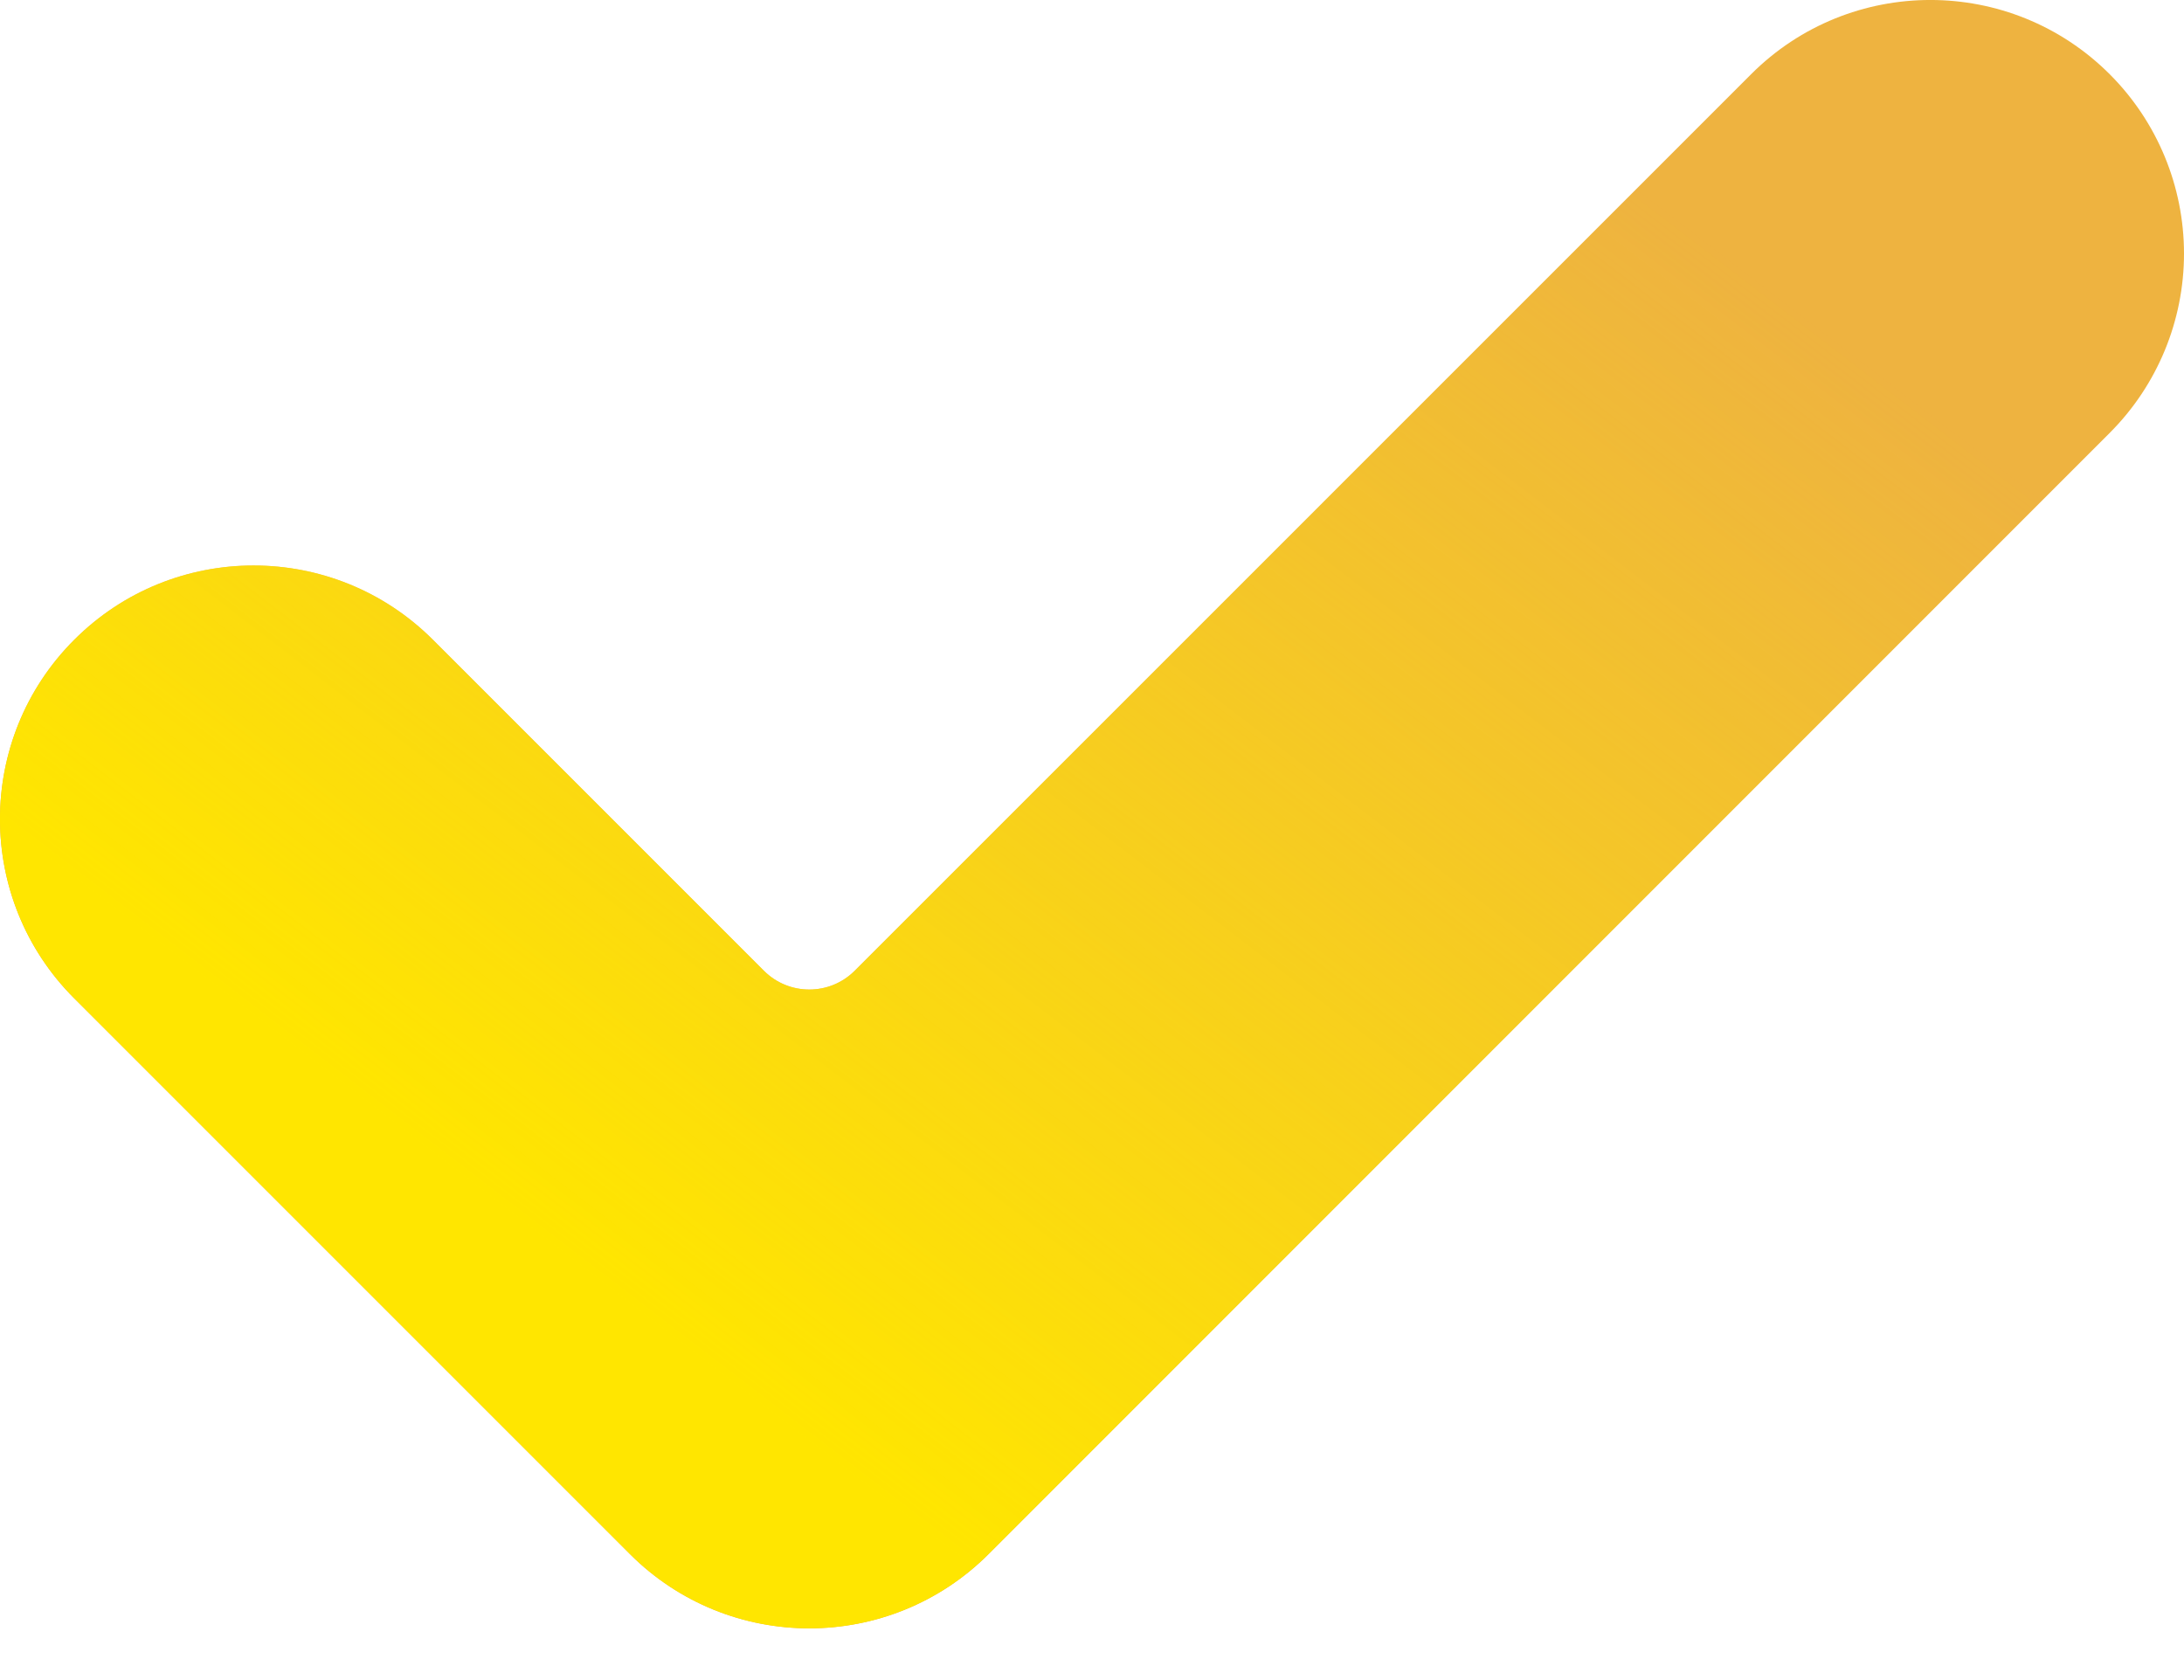 <svg width="26" height="20" viewBox="0 0 26 20" fill="none" xmlns="http://www.w3.org/2000/svg">
<path d="M11.769 18.5C10.59 19.679 8.678 19.679 7.499 18.5L0.884 11.885C-0.295 10.707 -0.295 8.794 0.884 7.616C2.062 6.437 3.975 6.437 5.154 7.616L9.095 11.557C9.393 11.854 9.876 11.854 10.174 11.557L20.846 0.884C22.024 -0.295 23.937 -0.295 25.116 0.884C25.682 1.45 26 2.218 26 3.019C26 3.819 25.682 4.587 25.116 5.153L11.769 18.5Z" fill="#EEB340"/>
<path d="M11.769 18.5C10.59 19.679 8.678 19.679 7.499 18.5L0.884 11.885C-0.295 10.707 -0.295 8.794 0.884 7.616C2.062 6.437 3.975 6.437 5.154 7.616L9.095 11.557C9.393 11.854 9.876 11.854 10.174 11.557L20.846 0.884C22.024 -0.295 23.937 -0.295 25.116 0.884C25.682 1.45 26 2.218 26 3.019C26 3.819 25.682 4.587 25.116 5.153L11.769 18.5Z" fill="url(#paint0_linear_373:3157)"/>
<defs>
<linearGradient id="paint0_linear_373:3157" x1="5.707" y1="14.184" x2="16.595" y2="-0.011" gradientUnits="userSpaceOnUse">
<stop stop-color="#FFE600"/>
<stop offset="1" stop-color="#FFE600" stop-opacity="0"/>
</linearGradient>
</defs>
</svg>

